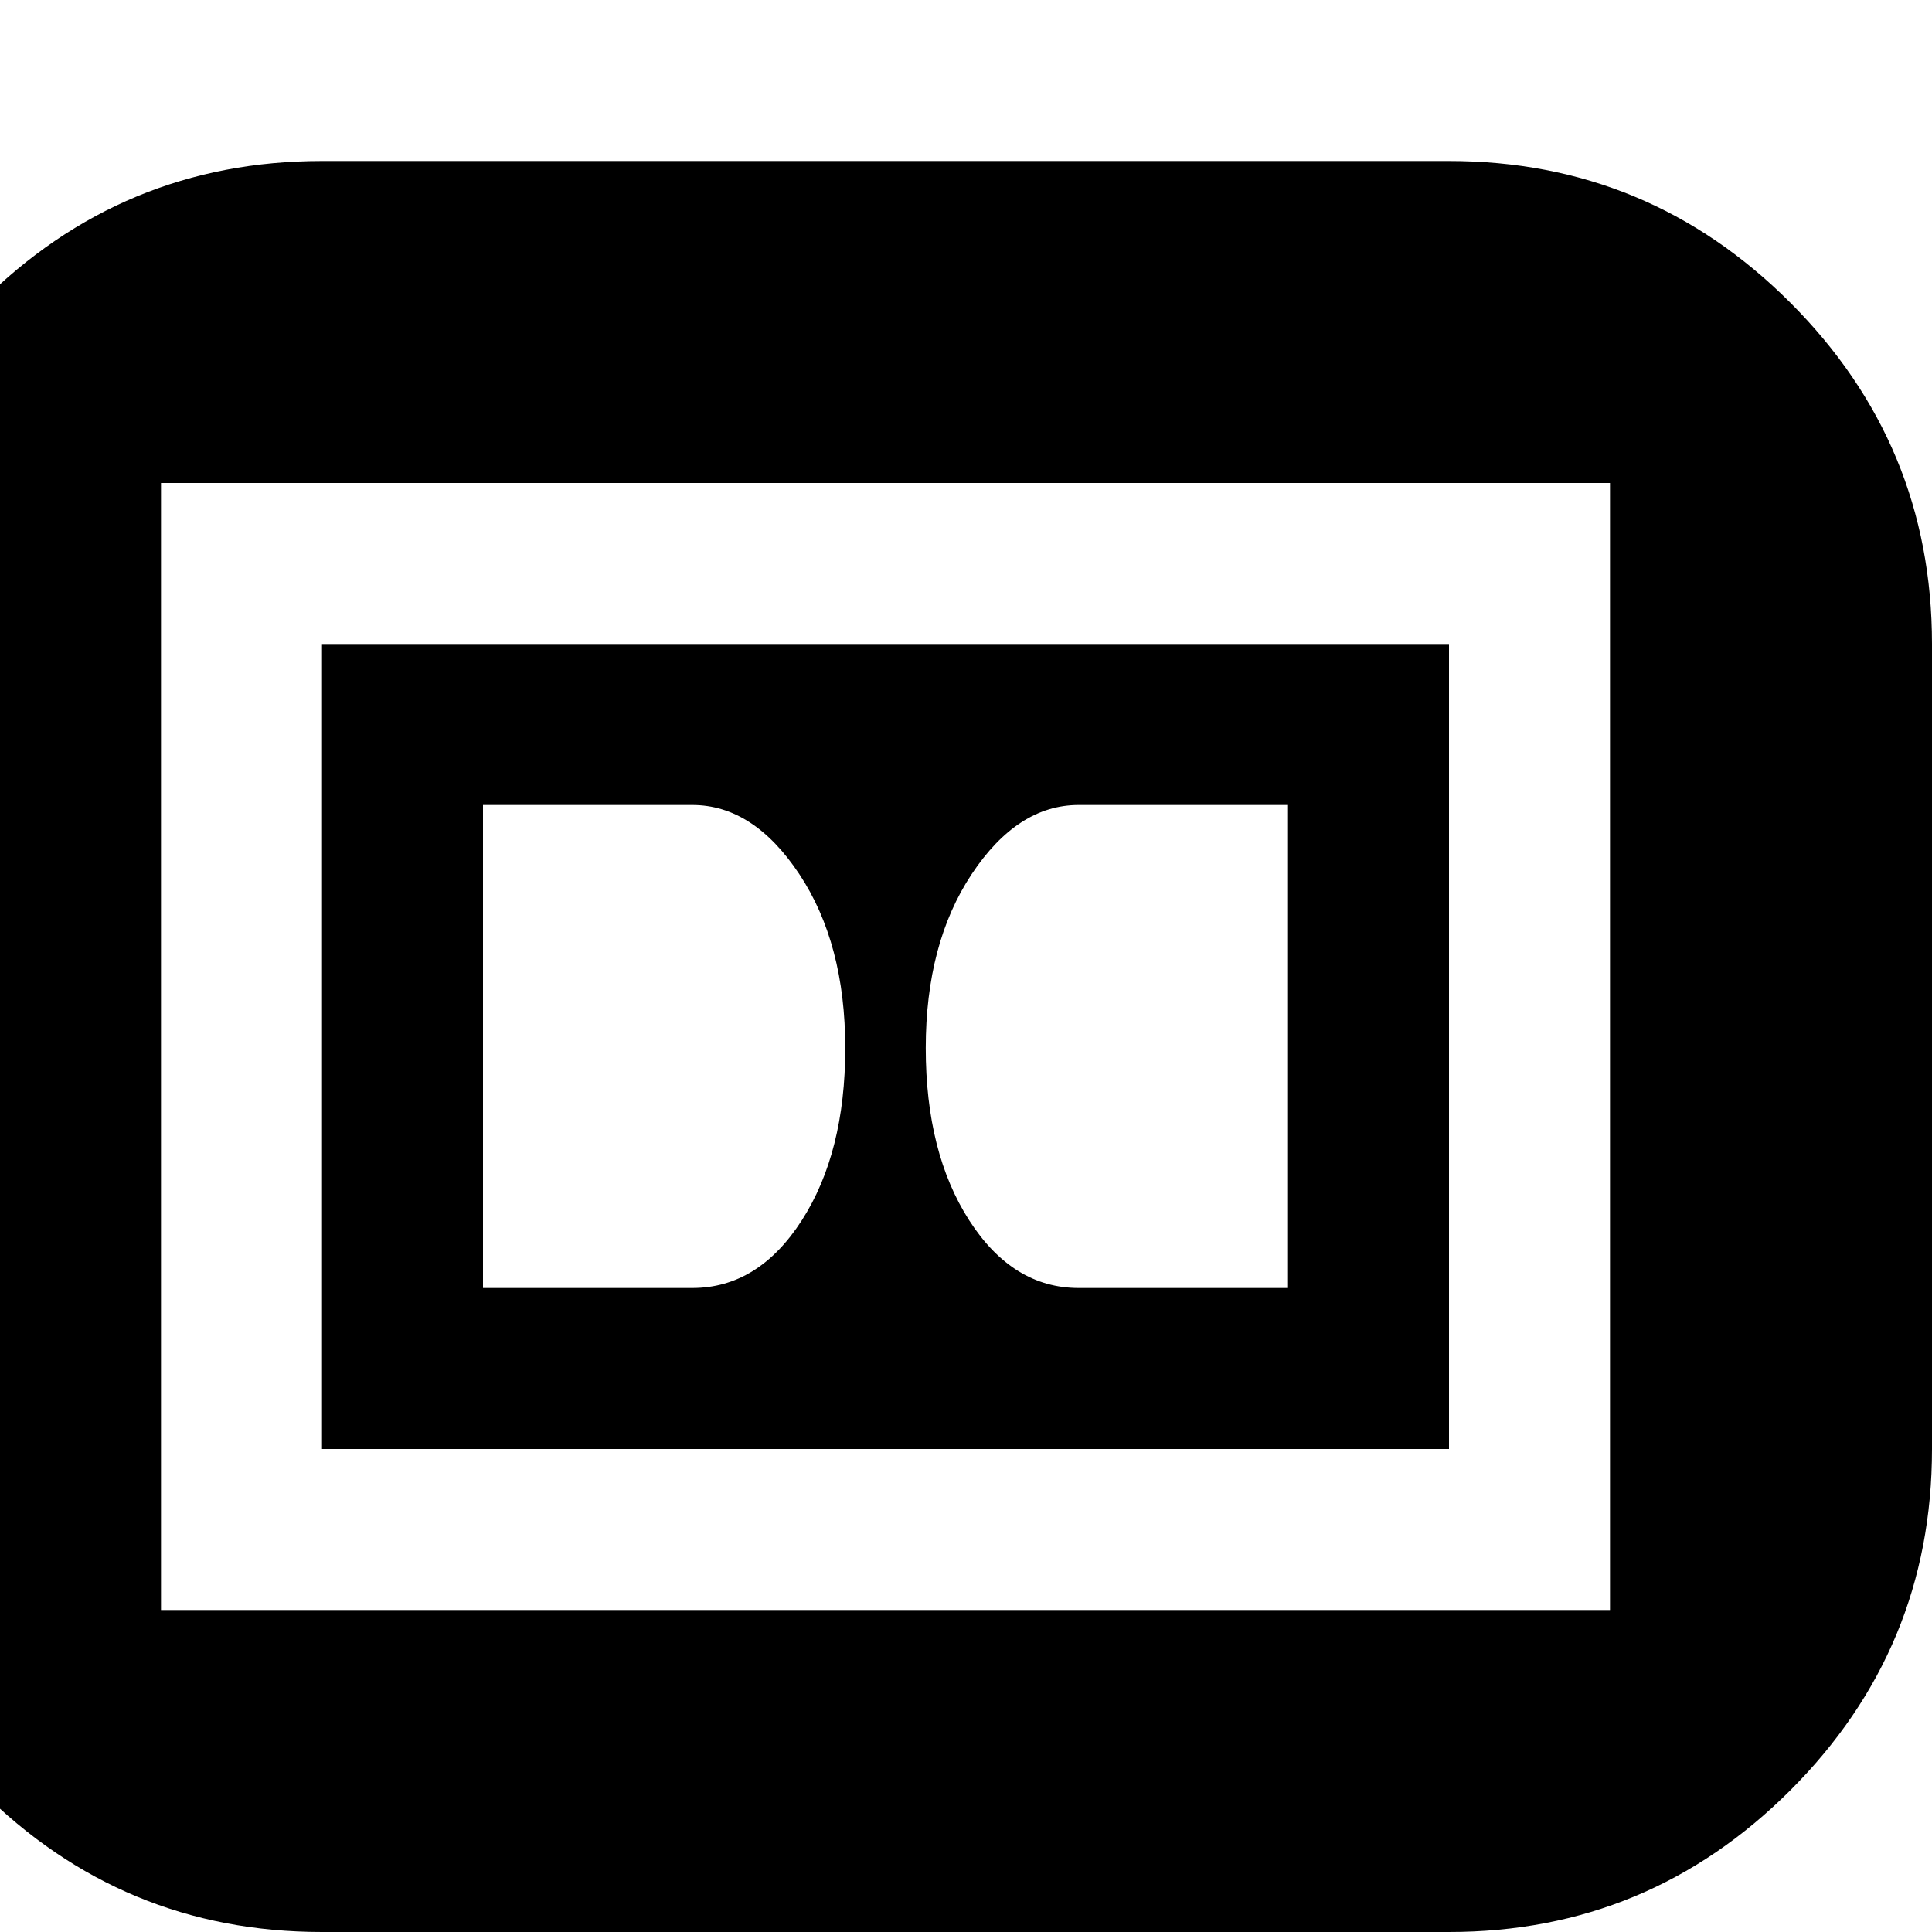 <svg xmlns="http://www.w3.org/2000/svg" viewBox="0 0 1200 1200"><path d="M200 100h700q124 0 212 88t88 212v500q0 124-88 212t-212 88H200q-124 0-212-88t-88-212V400q0-124 88-212t212-88zM100 300v700h900V300H100zm800 600H200V400h700v500zM800 500H670q-38 0-66.5 43T575 651t27 107 68 42h130V500zm-500 0v300h130q41 0 68-42t27-107-28.5-108-66.5-43H300z"/></svg>
